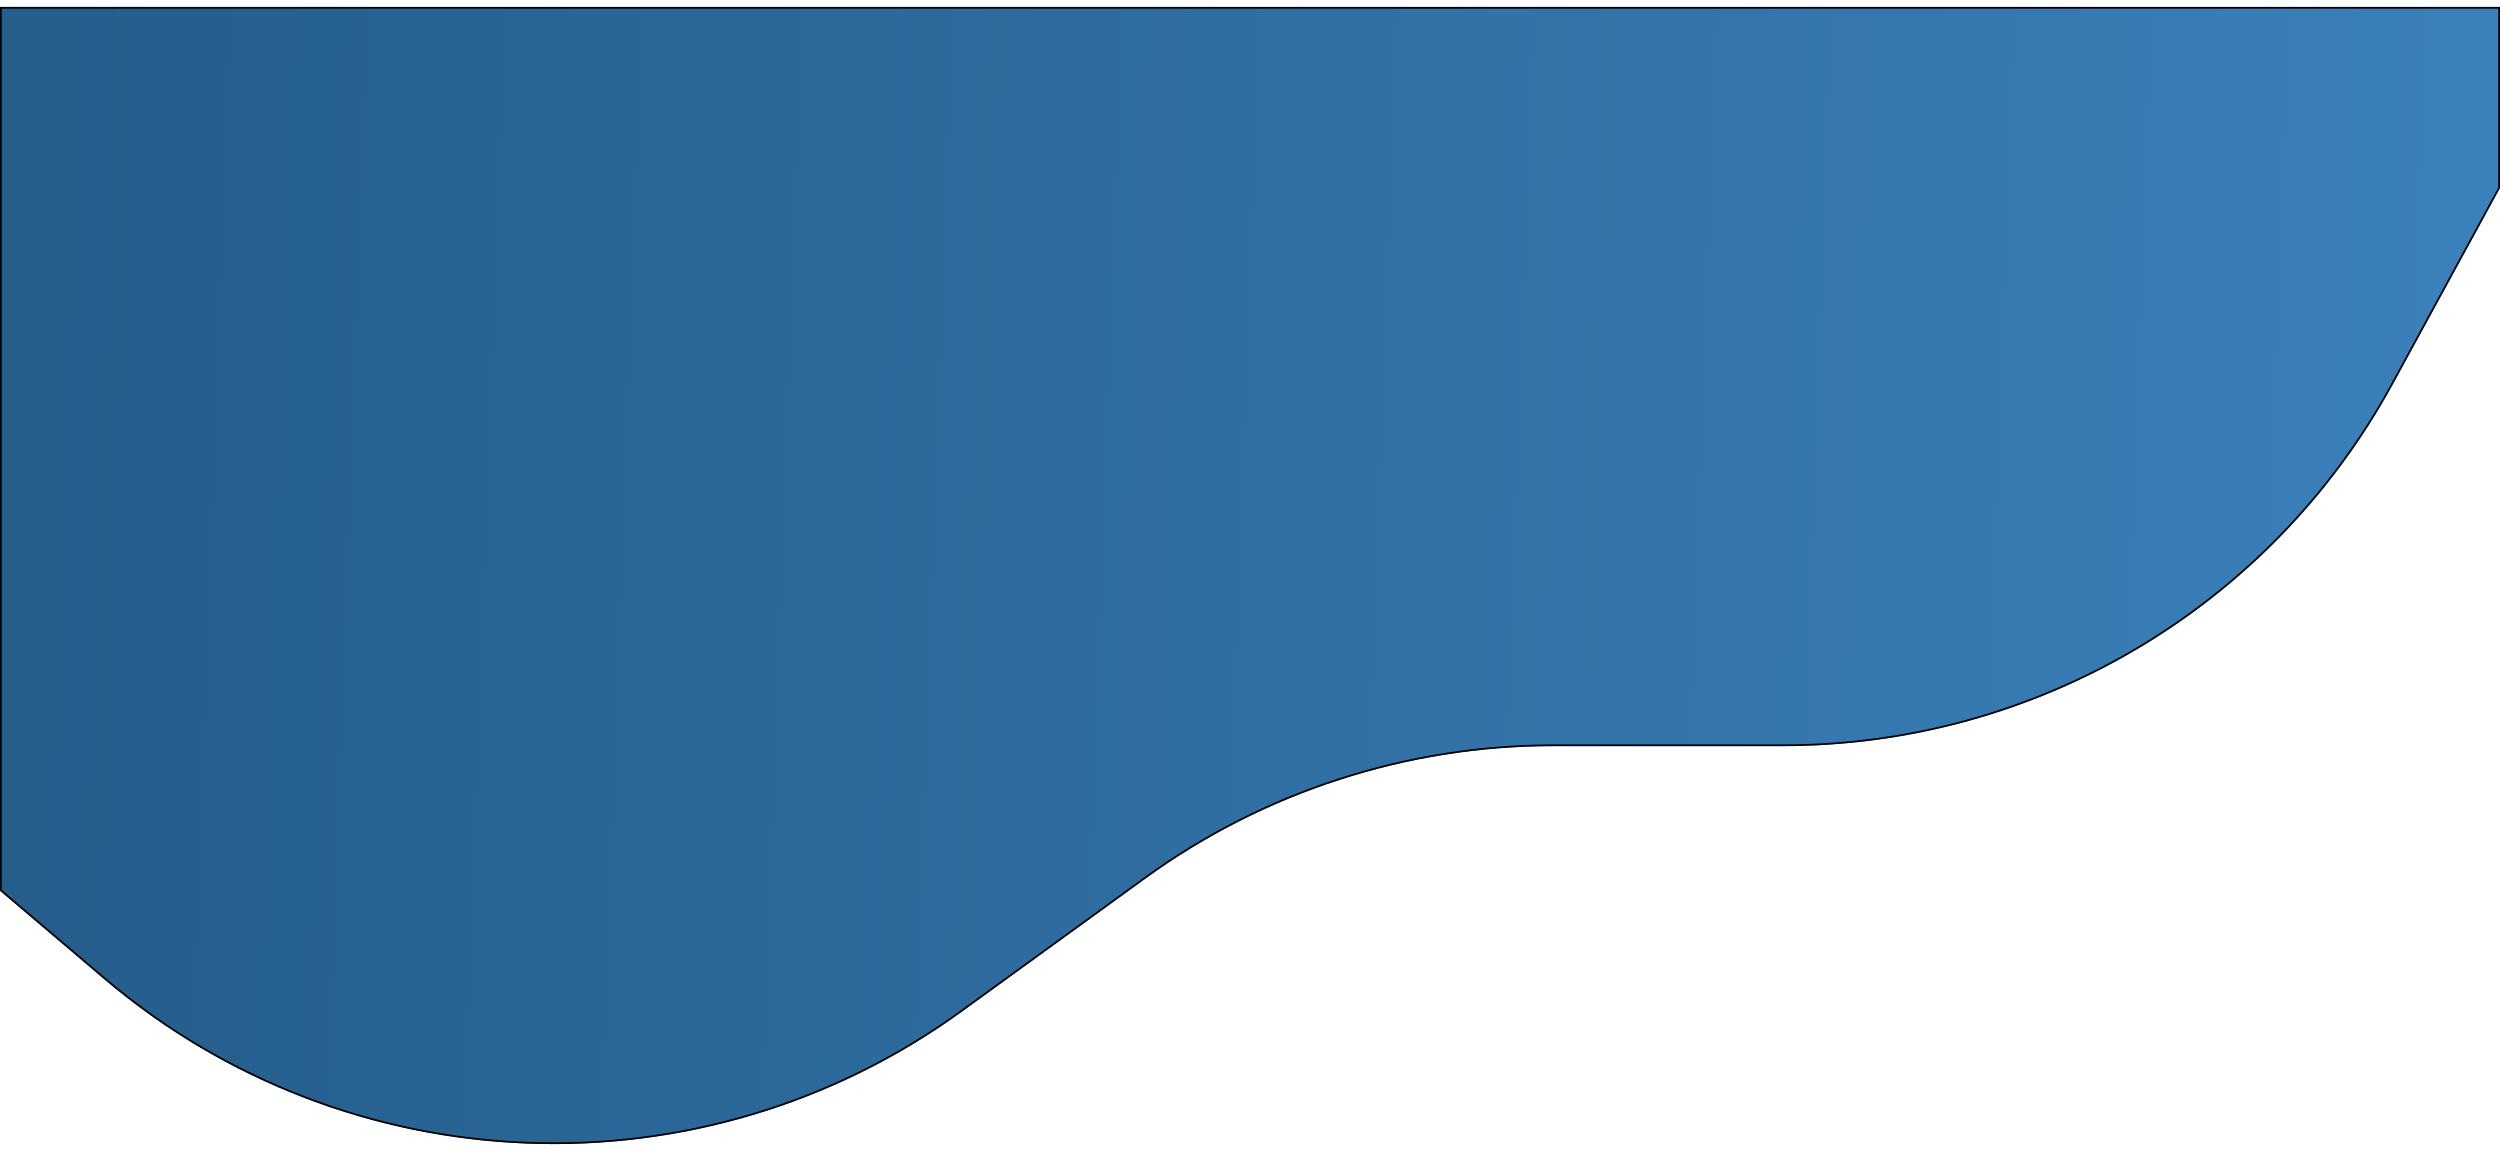 <svg width="1440" height="663" viewBox="0 0 1440 663" fill="none" xmlns="http://www.w3.org/2000/svg">
<g filter="url(#filter0_d)">
<path d="M0 0H1440V104.272L1378.2 217.493C1308.11 345.888 1173.41 425.778 1027.02 425.778H894.837C810.446 425.778 728.218 452.441 659.915 501.953L553.869 578.824C404.575 687.046 200.558 679.249 59.977 559.948L0 509.05V0Z" fill="url(#paint0_linear)"/>
<path d="M0.5 0.5H1439.5V104.145L1377.76 217.254C1307.76 345.487 1173.23 425.278 1027.02 425.278H894.837C810.341 425.278 728.009 451.974 659.621 501.548L553.576 578.419C404.468 686.506 200.706 678.718 60.3 559.567L0.5 508.819V0.5Z" stroke="black"/>
</g>
<defs>
<filter id="filter0_d" x="-4" y="0" width="1448" height="663" filterUnits="userSpaceOnUse" color-interpolation-filters="sRGB">
<feFlood flood-opacity="0" result="BackgroundImageFix"/>
<feColorMatrix in="SourceAlpha" type="matrix" values="0 0 0 0 0 0 0 0 0 0 0 0 0 0 0 0 0 0 127 0" result="hardAlpha"/>
<feOffset dy="4"/>
<feGaussianBlur stdDeviation="2"/>
<feComposite in2="hardAlpha" operator="out"/>
<feColorMatrix type="matrix" values="0 0 0 0 0 0 0 0 0 0 0 0 0 0 0 0 0 0 0.25 0"/>
<feBlend mode="normal" in2="BackgroundImageFix" result="effect1_dropShadow"/>
<feBlend mode="normal" in="SourceGraphic" in2="effect1_dropShadow" result="shape"/>
</filter>
<linearGradient id="paint0_linear" x1="31" y1="68.791" x2="1412.52" y2="119.271" gradientUnits="userSpaceOnUse">
<stop stop-color="#255D8B"/>
<stop offset="1" stop-color="#3A80BA"/>
</linearGradient>
</defs>
</svg>
